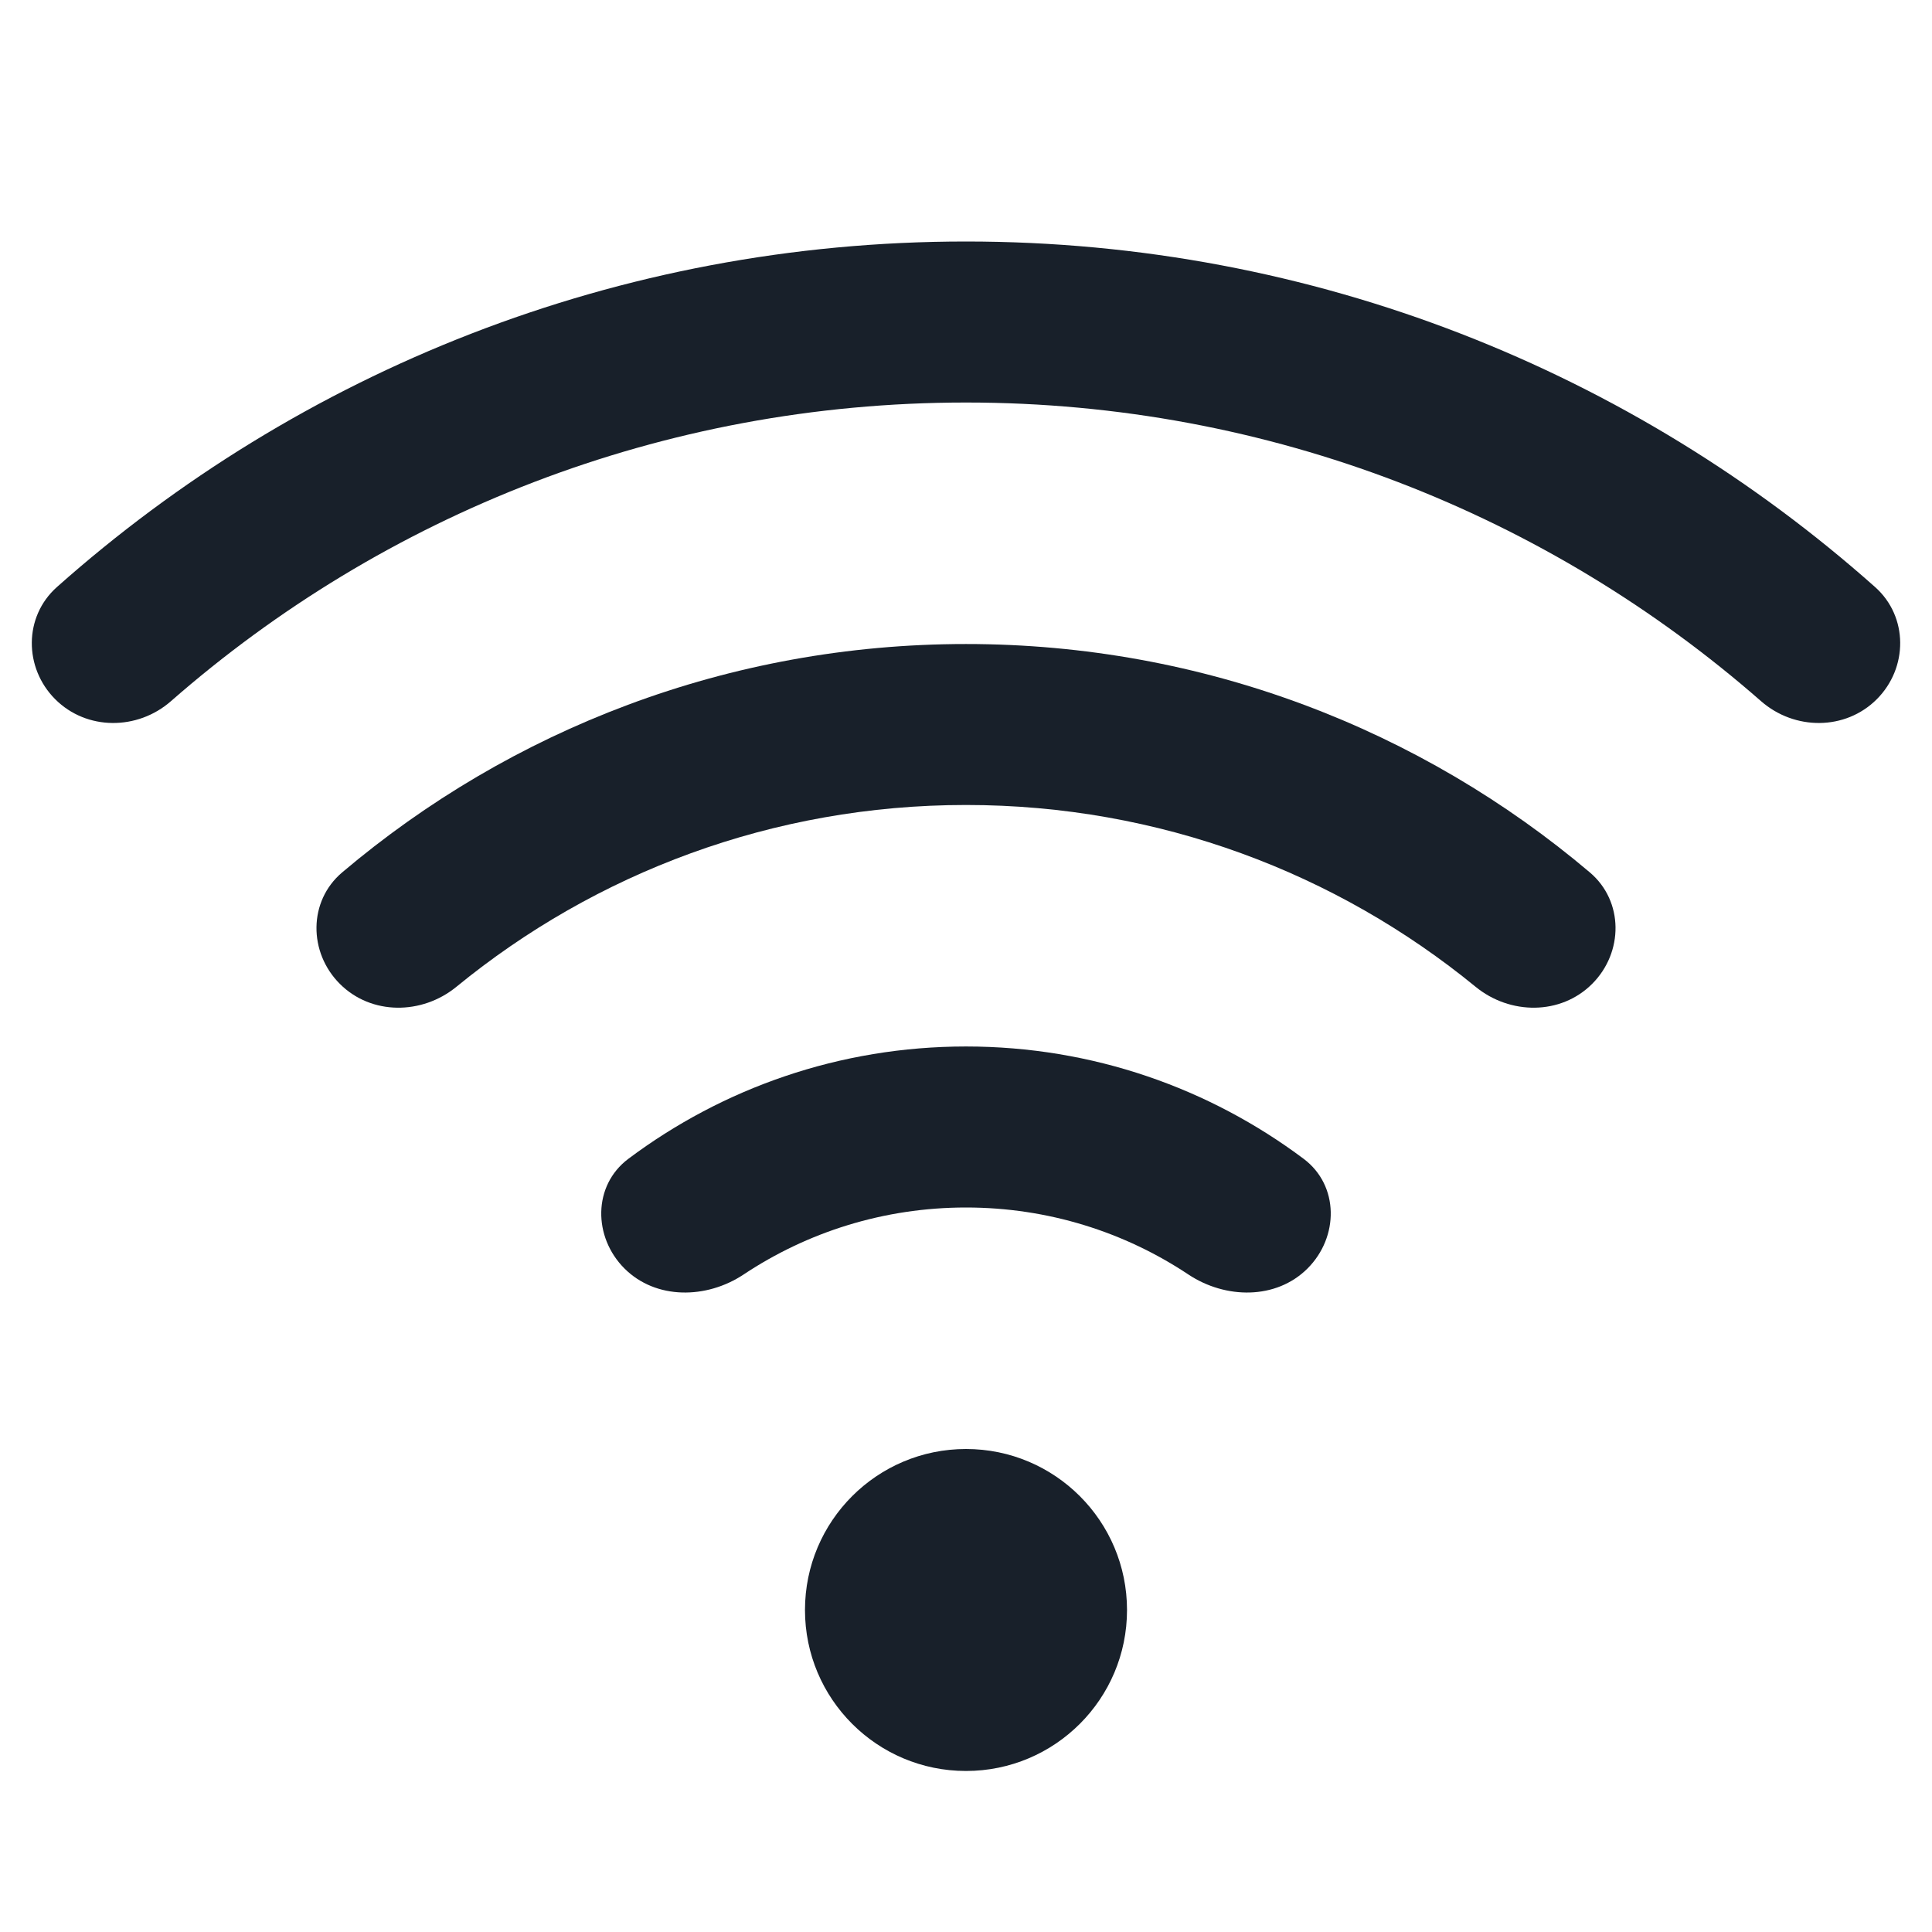 <svg width="32" height="32" viewBox="0 0 32 32" fill="none" xmlns="http://www.w3.org/2000/svg">
<path d="M31.085 11.582C31.606 11.061 31.608 10.214 31.058 9.724C27.054 6.163 21.78 4 16 4C10.22 4 4.946 6.163 0.942 9.724C0.392 10.214 0.394 11.061 0.915 11.582C1.436 12.102 2.277 12.099 2.831 11.614C6.349 8.533 10.957 6.667 16 6.667C21.043 6.667 25.651 8.533 29.169 11.614C29.723 12.099 30.564 12.102 31.085 11.582Z" fill="#18202A"/>
<path d="M26.371 16.296C26.892 15.775 26.895 14.926 26.333 14.45C23.545 12.09 19.939 10.667 16 10.667C12.061 10.667 8.455 12.09 5.667 14.45C5.105 14.926 5.108 15.775 5.629 16.296C6.15 16.817 6.99 16.811 7.56 16.344C9.859 14.462 12.797 13.333 16 13.333C19.203 13.333 22.141 14.462 24.44 16.344C25.01 16.811 25.85 16.817 26.371 16.296Z" fill="#18202A"/>
<path d="M21.657 21.01C22.178 20.489 22.182 19.636 21.593 19.194C20.034 18.026 18.098 17.333 16 17.333C13.902 17.333 11.966 18.026 10.407 19.194C9.818 19.636 9.822 20.489 10.343 21.01C10.864 21.53 11.703 21.517 12.316 21.11C13.371 20.408 14.638 20 16 20C17.362 20 18.629 20.408 19.684 21.11C20.297 21.517 21.136 21.53 21.657 21.01Z" fill="#18202A"/>
<path d="M18.667 26.667C18.667 28.139 17.473 29.333 16 29.333C14.527 29.333 13.333 28.139 13.333 26.667C13.333 25.194 14.527 24 16 24C17.473 24 18.667 25.194 18.667 26.667Z" fill="#18202A"/>
</svg>
